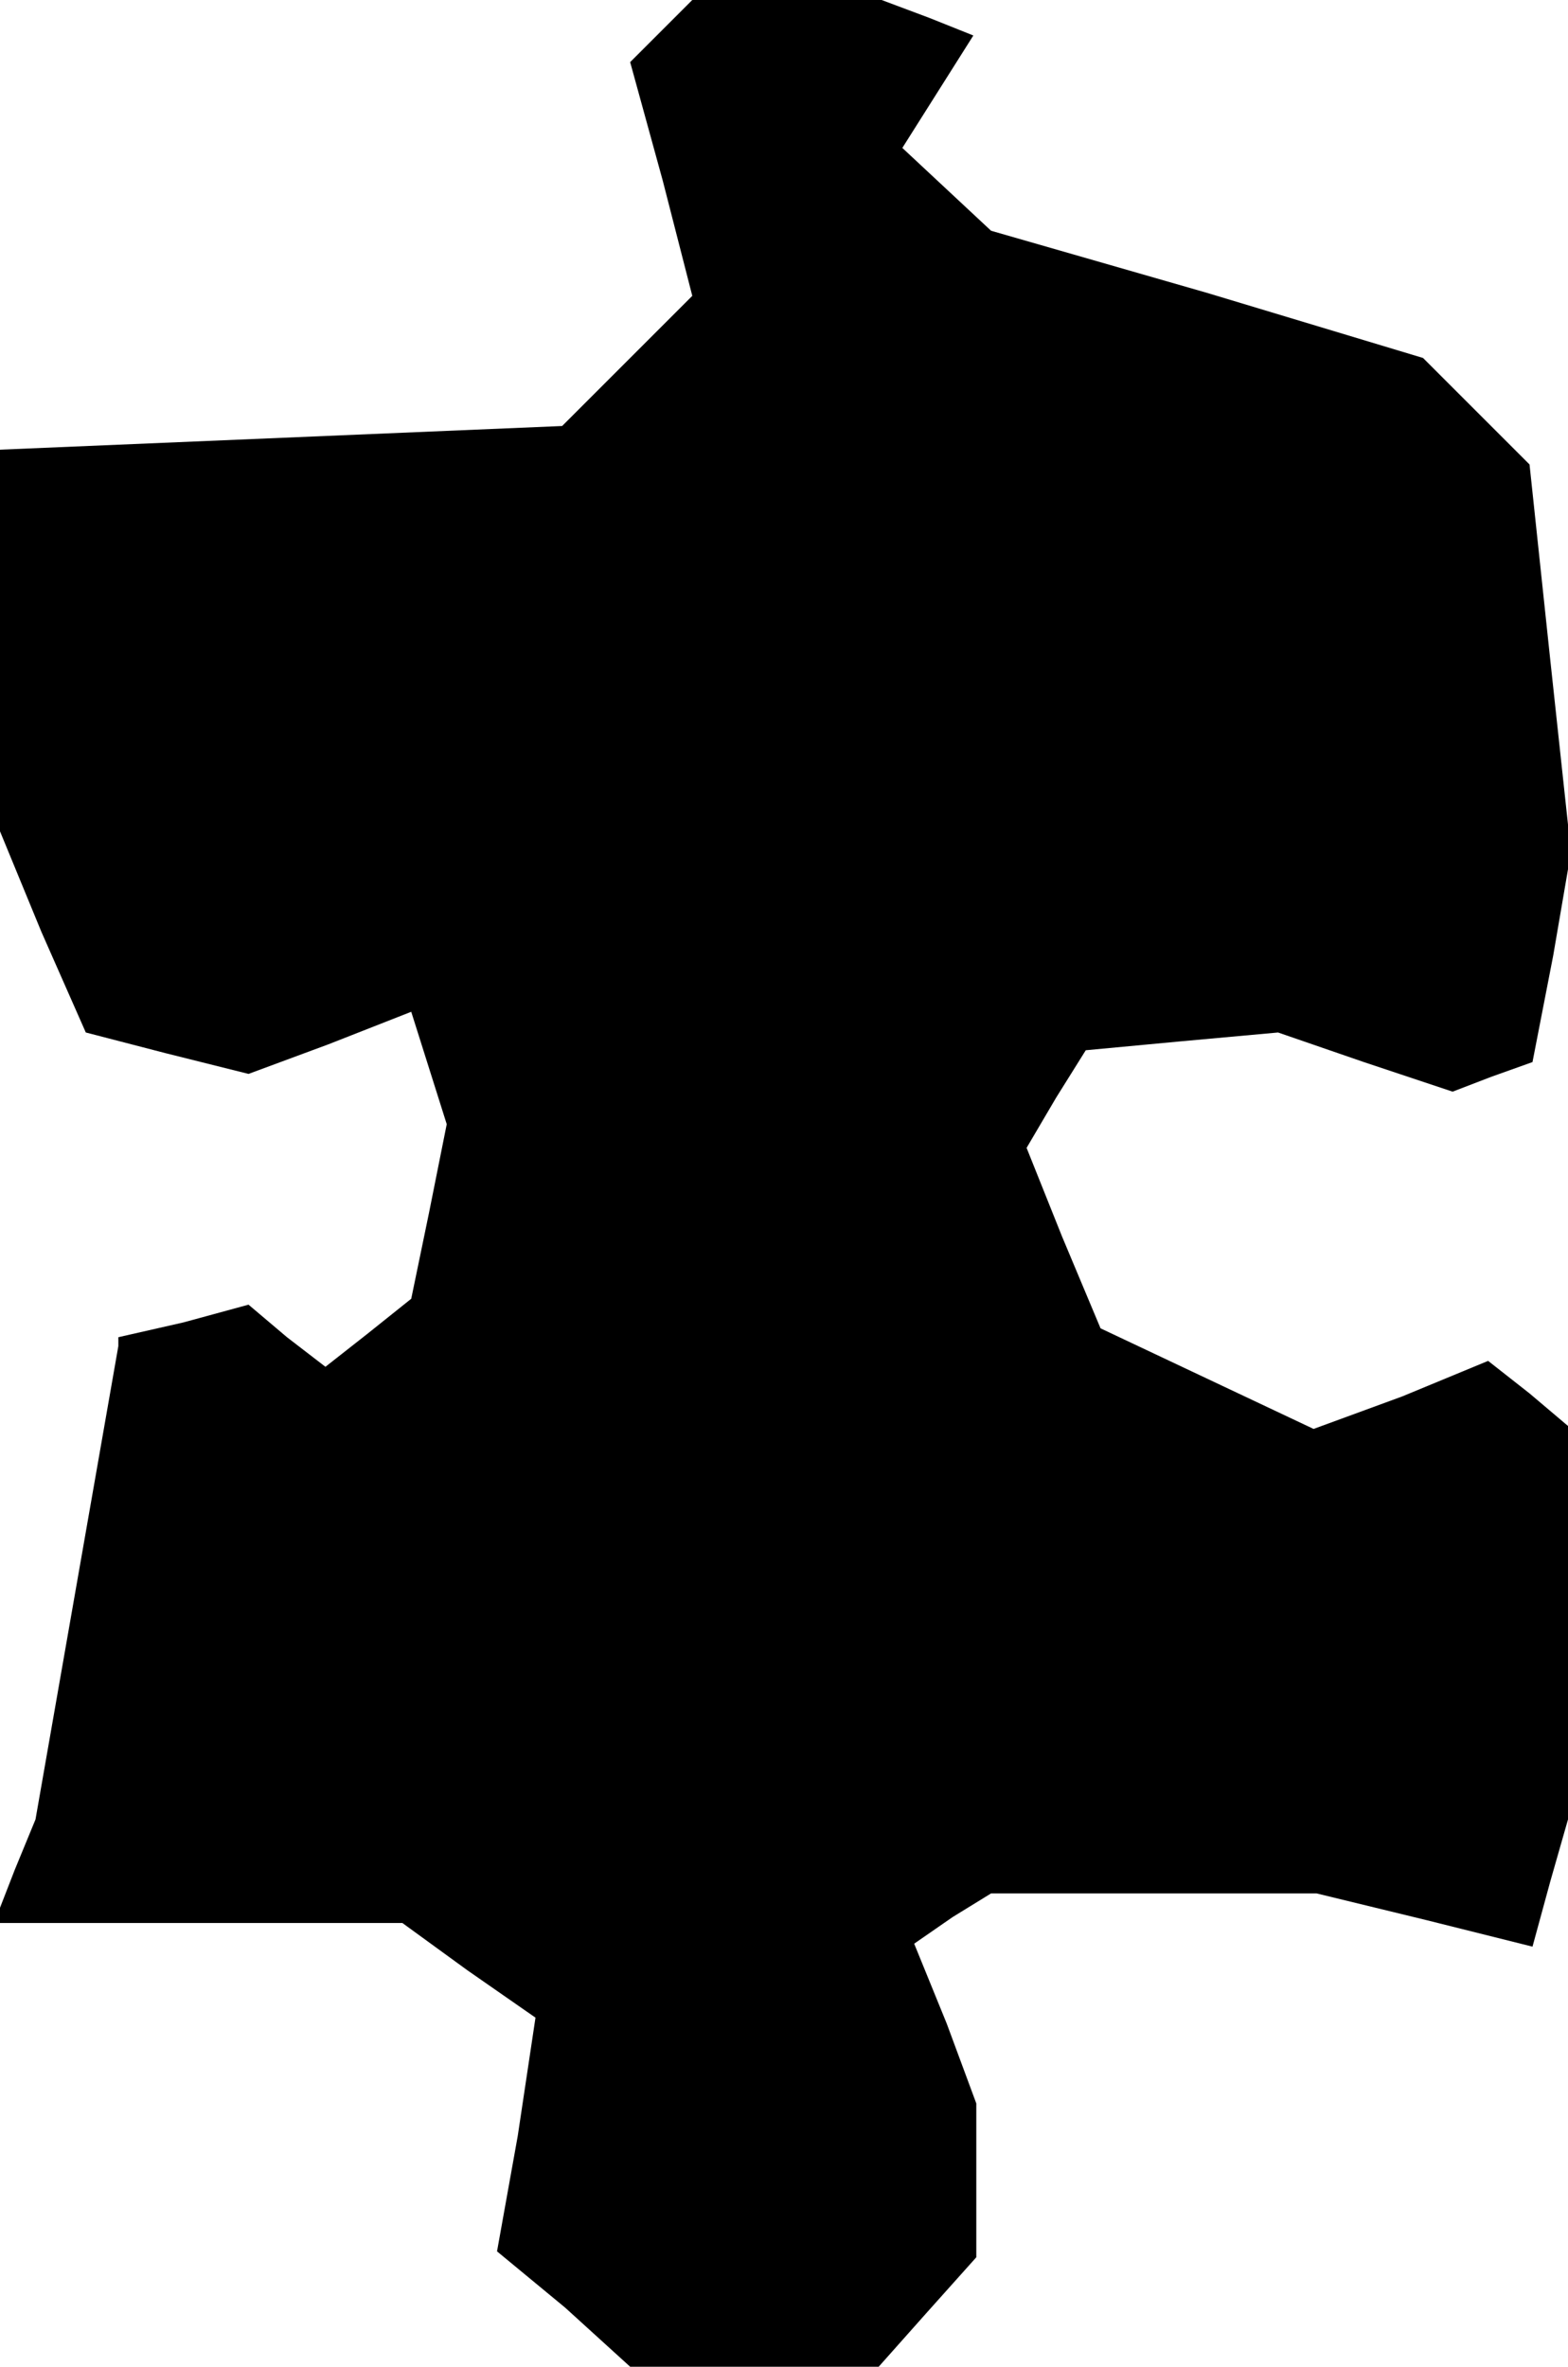 <?xml version="1.0" standalone="no"?>
<!DOCTYPE svg PUBLIC "-//W3C//DTD SVG 20010904//EN"
 "http://www.w3.org/TR/2001/REC-SVG-20010904/DTD/svg10.dtd">
<svg version="1.0" xmlns="http://www.w3.org/2000/svg"
 width="53pt" height="80pt" viewBox="0 0 53 80"
 preserveAspectRatio="xMidYMid meet">
<g transform="translate(0,80) scale(0.1,-0.1)"
fill="#000000" stroke="none">
<path d="M224 790 l-11 -11 11 -40 10 -39 -22 -22 -22 -22 -95 -4 -95 -4 0
-65 0 -64 14 -34 15 -34 27 -7 28 -7 27 10 28 11 6 -19 6 -19 -6 -30 -6 -29
-15 -12 -14 -11 -13 10 -13 11 -22 -6 -22 -5 0 -2 0 -1 -14 -80 -14 -80 -7
-17 -7 -18 69 0 69 0 22 -16 23 -16 -6 -40 -7 -39 23 -19 22 -20 42 0 42 0 16
18 17 19 0 26 0 26 -10 27 -11 27 13 9 13 8 55 0 55 0 37 -9 36 -9 6 22 6 21
0 66 0 67 -13 11 -14 11 -29 -12 -30 -11 -36 17 -36 17 -13 31 -12 30 10 17
10 16 32 3 33 3 29 -10 30 -10 13 5 14 5 7 36 6 35 -7 65 -7 66 -18 18 -18 18
-73 22 -73 21 -15 14 -15 14 12 19 12 19 -15 6 -16 6 -32 0 -32 0 -10 -10z"/>
</g>
</svg>
